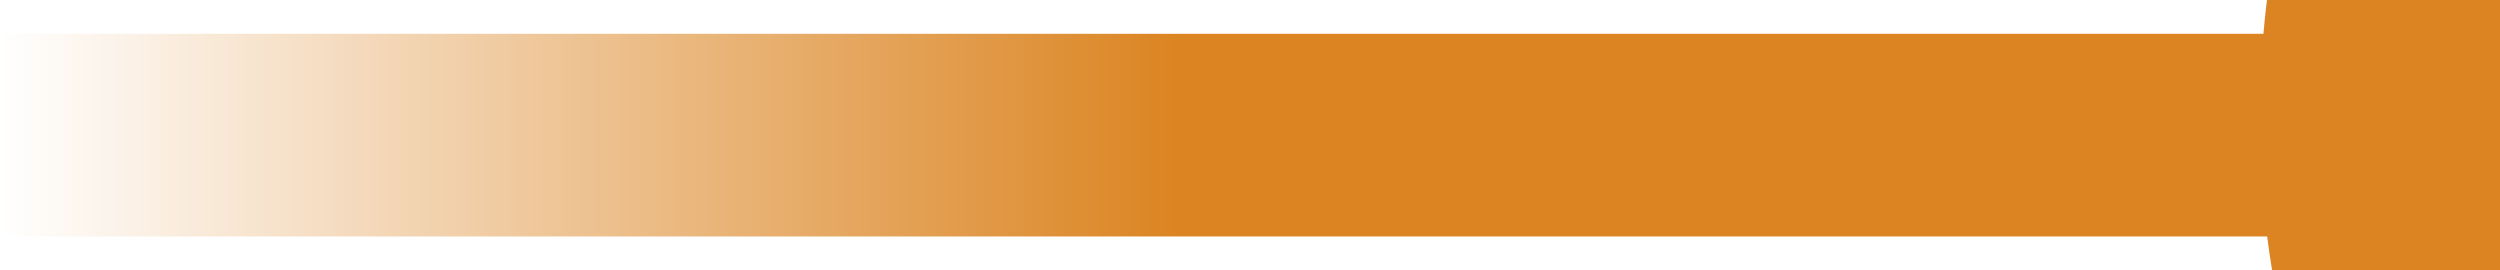 <svg width="37" height="4" viewBox="0 0 37 4" fill="none" xmlns="http://www.w3.org/2000/svg">
<rect width="37" height="4" fill="#1E1E1E"/>
<g id="Home" clip-path="url(#clip0_162_572)">
<rect width="320" height="2628" transform="translate(-2 -1732)" fill="white"/>
<g id="Frame 143">
<g id="Frame 117">
<path id="Vector header" d="M35 3.5C35.828 3.5 36.5 2.828 36.5 2C36.5 1.172 35.828 0.5 35 0.5V3.5ZM0 3.5H35V0.5H0V3.5Z" fill="url(#paint0_linear_162_572)"/>
<path id="Game Features" d="M49.287 -2.36C48.881 -3.107 48.295 -3.672 47.527 -4.056C46.78 -4.461 45.895 -4.664 44.871 -4.664C43.1 -4.664 41.681 -4.077 40.615 -2.904C39.548 -1.752 39.015 -0.205 39.015 1.736C39.015 3.805 39.569 5.427 40.679 6.6C41.809 7.752 43.356 8.328 45.319 8.328C46.663 8.328 47.793 7.987 48.711 7.304C49.649 6.621 50.332 5.64 50.759 4.36H43.815V0.328H55.719V5.416C55.313 6.781 54.62 8.051 53.639 9.224C52.679 10.397 51.452 11.347 49.959 12.072C48.465 12.797 46.78 13.16 44.903 13.16C42.684 13.16 40.7 12.68 38.951 11.72C37.223 10.739 35.868 9.384 34.887 7.656C33.927 5.928 33.447 3.955 33.447 1.736C33.447 -0.483 33.927 -2.456 34.887 -4.184C35.868 -5.933 37.223 -7.288 38.951 -8.248C40.679 -9.229 42.652 -9.72 44.871 -9.72C47.559 -9.72 49.82 -9.069 51.655 -7.768C53.511 -6.467 54.737 -4.664 55.335 -2.36H49.287ZM57.662 4.04C57.662 2.205 58.003 0.595 58.686 -0.792C59.39 -2.179 60.339 -3.245 61.534 -3.992C62.728 -4.739 64.062 -5.112 65.534 -5.112C66.792 -5.112 67.891 -4.856 68.83 -4.344C69.79 -3.832 70.526 -3.16 71.038 -2.328V-4.856H76.51V13H71.038V10.472C70.504 11.304 69.758 11.976 68.798 12.488C67.859 13 66.76 13.256 65.502 13.256C64.051 13.256 62.728 12.883 61.534 12.136C60.339 11.368 59.39 10.291 58.686 8.904C58.003 7.496 57.662 5.875 57.662 4.04ZM71.038 4.072C71.038 2.707 70.654 1.629 69.886 0.84C69.139 0.051 68.222 -0.344 67.134 -0.344C66.046 -0.344 65.118 0.051 64.35 0.84C63.603 1.608 63.23 2.675 63.23 4.04C63.23 5.405 63.603 6.493 64.35 7.304C65.118 8.093 66.046 8.488 67.134 8.488C68.222 8.488 69.139 8.093 69.886 7.304C70.654 6.515 71.038 5.437 71.038 4.072ZM103.252 -5.048C105.471 -5.048 107.231 -4.376 108.532 -3.032C109.855 -1.688 110.516 0.179 110.516 2.568V13H105.076V3.304C105.076 2.152 104.767 1.267 104.148 0.648C103.551 0.008 102.719 -0.312 101.652 -0.312C100.586 -0.312 99.743 0.008 99.124 0.648C98.527 1.267 98.228 2.152 98.228 3.304V13H92.788V3.304C92.788 2.152 92.479 1.267 91.86 0.648C91.263 0.008 90.431 -0.312 89.364 -0.312C88.298 -0.312 87.455 0.008 86.836 0.648C86.239 1.267 85.94 2.152 85.94 3.304V13H80.468V-4.856H85.94V-2.616C86.495 -3.363 87.22 -3.949 88.116 -4.376C89.012 -4.824 90.026 -5.048 91.156 -5.048C92.5 -5.048 93.695 -4.76 94.74 -4.184C95.807 -3.608 96.639 -2.787 97.236 -1.72C97.855 -2.701 98.698 -3.501 99.764 -4.12C100.831 -4.739 101.994 -5.048 103.252 -5.048ZM131.175 3.784C131.175 4.296 131.143 4.829 131.079 5.384H118.695C118.781 6.493 119.133 7.347 119.751 7.944C120.391 8.52 121.17 8.808 122.087 8.808C123.453 8.808 124.402 8.232 124.935 7.08H130.759C130.461 8.253 129.917 9.309 129.127 10.248C128.359 11.187 127.389 11.923 126.215 12.456C125.042 12.989 123.73 13.256 122.279 13.256C120.53 13.256 118.973 12.883 117.607 12.136C116.242 11.389 115.175 10.323 114.407 8.936C113.639 7.549 113.255 5.928 113.255 4.072C113.255 2.216 113.629 0.595 114.375 -0.792C115.143 -2.179 116.21 -3.245 117.575 -3.992C118.941 -4.739 120.509 -5.112 122.279 -5.112C124.007 -5.112 125.543 -4.749 126.887 -4.024C128.231 -3.299 129.277 -2.264 130.023 -0.92C130.791 0.424 131.175 1.992 131.175 3.784ZM125.575 2.344C125.575 1.405 125.255 0.659 124.615 0.104C123.975 -0.451 123.175 -0.728 122.215 -0.728C121.298 -0.728 120.519 -0.461 119.879 0.072C119.261 0.605 118.877 1.363 118.727 2.344H125.575ZM155.467 -9.464V-5.08H146.315V-0.344H153.163V3.912H146.315V13H140.843V-9.464H155.467ZM175.175 3.784C175.175 4.296 175.143 4.829 175.079 5.384H162.695C162.781 6.493 163.133 7.347 163.751 7.944C164.391 8.52 165.17 8.808 166.087 8.808C167.453 8.808 168.402 8.232 168.935 7.08H174.759C174.461 8.253 173.917 9.309 173.127 10.248C172.359 11.187 171.389 11.923 170.215 12.456C169.042 12.989 167.73 13.256 166.279 13.256C164.53 13.256 162.973 12.883 161.607 12.136C160.242 11.389 159.175 10.323 158.407 8.936C157.639 7.549 157.255 5.928 157.255 4.072C157.255 2.216 157.629 0.595 158.375 -0.792C159.143 -2.179 160.21 -3.245 161.575 -3.992C162.941 -4.739 164.509 -5.112 166.279 -5.112C168.007 -5.112 169.543 -4.749 170.887 -4.024C172.231 -3.299 173.277 -2.264 174.023 -0.92C174.791 0.424 175.175 1.992 175.175 3.784ZM169.575 2.344C169.575 1.405 169.255 0.659 168.615 0.104C167.975 -0.451 167.175 -0.728 166.215 -0.728C165.298 -0.728 164.519 -0.461 163.879 0.072C163.261 0.605 162.877 1.363 162.727 2.344H169.575ZM176.974 4.04C176.974 2.205 177.315 0.595 177.998 -0.792C178.702 -2.179 179.651 -3.245 180.846 -3.992C182.041 -4.739 183.374 -5.112 184.846 -5.112C186.105 -5.112 187.203 -4.856 188.142 -4.344C189.102 -3.832 189.838 -3.16 190.35 -2.328V-4.856H195.822V13H190.35V10.472C189.817 11.304 189.07 11.976 188.11 12.488C187.171 13 186.073 13.256 184.814 13.256C183.363 13.256 182.041 12.883 180.846 12.136C179.651 11.368 178.702 10.291 177.998 8.904C177.315 7.496 176.974 5.875 176.974 4.04ZM190.35 4.072C190.35 2.707 189.966 1.629 189.198 0.84C188.451 0.051 187.534 -0.344 186.446 -0.344C185.358 -0.344 184.43 0.051 183.662 0.84C182.915 1.608 182.542 2.675 182.542 4.04C182.542 5.405 182.915 6.493 183.662 7.304C184.43 8.093 185.358 8.488 186.446 8.488C187.534 8.488 188.451 8.093 189.198 7.304C189.966 6.515 190.35 5.437 190.35 4.072ZM209.733 8.36V13H206.949C204.965 13 203.418 12.52 202.309 11.56C201.2 10.579 200.645 8.989 200.645 6.792V-0.312H198.469V-4.856H200.645V-9.208H206.117V-4.856H209.701V-0.312H206.117V6.856C206.117 7.389 206.245 7.773 206.501 8.008C206.757 8.243 207.184 8.36 207.781 8.36H209.733ZM230.413 -4.856V13H224.941V10.568C224.386 11.357 223.629 11.997 222.669 12.488C221.73 12.957 220.685 13.192 219.533 13.192C218.168 13.192 216.962 12.893 215.917 12.296C214.872 11.677 214.061 10.792 213.485 9.64C212.909 8.488 212.621 7.133 212.621 5.576V-4.856H218.061V4.84C218.061 6.035 218.37 6.963 218.989 7.624C219.608 8.285 220.44 8.616 221.485 8.616C222.552 8.616 223.394 8.285 224.013 7.624C224.632 6.963 224.941 6.035 224.941 4.84V-4.856H230.413ZM239.815 -1.88C240.455 -2.861 241.255 -3.629 242.215 -4.184C243.175 -4.76 244.242 -5.048 245.415 -5.048V0.744H243.911C242.546 0.744 241.522 1.043 240.839 1.64C240.157 2.216 239.815 3.24 239.815 4.712V13H234.343V-4.856H239.815V-1.88ZM264.863 3.784C264.863 4.296 264.831 4.829 264.767 5.384H252.383C252.468 6.493 252.82 7.347 253.439 7.944C254.079 8.52 254.858 8.808 255.775 8.808C257.14 8.808 258.09 8.232 258.623 7.08H264.447C264.148 8.253 263.604 9.309 262.815 10.248C262.047 11.187 261.076 11.923 259.903 12.456C258.73 12.989 257.418 13.256 255.967 13.256C254.218 13.256 252.66 12.883 251.295 12.136C249.93 11.389 248.863 10.323 248.095 8.936C247.327 7.549 246.943 5.928 246.943 4.072C246.943 2.216 247.316 0.595 248.063 -0.792C248.831 -2.179 249.898 -3.245 251.263 -3.992C252.628 -4.739 254.196 -5.112 255.967 -5.112C257.695 -5.112 259.231 -4.749 260.575 -4.024C261.919 -3.299 262.964 -2.264 263.711 -0.92C264.479 0.424 264.863 1.992 264.863 3.784ZM259.263 2.344C259.263 1.405 258.943 0.659 258.303 0.104C257.663 -0.451 256.863 -0.728 255.903 -0.728C254.986 -0.728 254.207 -0.461 253.567 0.072C252.948 0.605 252.564 1.363 252.415 2.344H259.263ZM275.014 13.256C273.456 13.256 272.07 12.989 270.854 12.456C269.638 11.923 268.678 11.197 267.974 10.28C267.27 9.341 266.875 8.296 266.79 7.144H272.198C272.262 7.763 272.55 8.264 273.062 8.648C273.574 9.032 274.203 9.224 274.95 9.224C275.632 9.224 276.155 9.096 276.518 8.84C276.902 8.563 277.094 8.211 277.094 7.784C277.094 7.272 276.827 6.899 276.294 6.664C275.76 6.408 274.896 6.131 273.702 5.832C272.422 5.533 271.355 5.224 270.502 4.904C269.648 4.563 268.912 4.04 268.294 3.336C267.675 2.611 267.366 1.64 267.366 0.424C267.366 -0.6 267.643 -1.528 268.198 -2.36C268.774 -3.213 269.606 -3.885 270.694 -4.376C271.803 -4.867 273.115 -5.112 274.63 -5.112C276.87 -5.112 278.63 -4.557 279.91 -3.448C281.211 -2.339 281.958 -0.867 282.15 0.968H277.094C277.008 0.349 276.731 -0.141 276.262 -0.504C275.814 -0.867 275.216 -1.048 274.47 -1.048C273.83 -1.048 273.339 -0.92 272.998 -0.664C272.656 -0.429 272.486 -0.099 272.486 0.328C272.486 0.84 272.752 1.224 273.286 1.48C273.84 1.736 274.694 1.992 275.846 2.248C277.168 2.589 278.246 2.931 279.078 3.272C279.91 3.592 280.635 4.125 281.254 4.872C281.894 5.597 282.224 6.579 282.246 7.816C282.246 8.861 281.947 9.8 281.35 10.632C280.774 11.443 279.931 12.083 278.822 12.552C277.734 13.021 276.464 13.256 275.014 13.256Z" fill="#DB8421"/>
</g>
</g>
</g>
<defs>
<linearGradient id="paint0_linear_162_572" x1="0" y1="2.5" x2="35" y2="2.5" gradientUnits="userSpaceOnUse">
<stop stop-color="white"/>
<stop offset="0.5" stop-color="#DB8421"/>
</linearGradient>
<clipPath id="clip0_162_572">
<rect width="320" height="2628" fill="white" transform="translate(-2 -1732)"/>
</clipPath>
</defs>
</svg>
